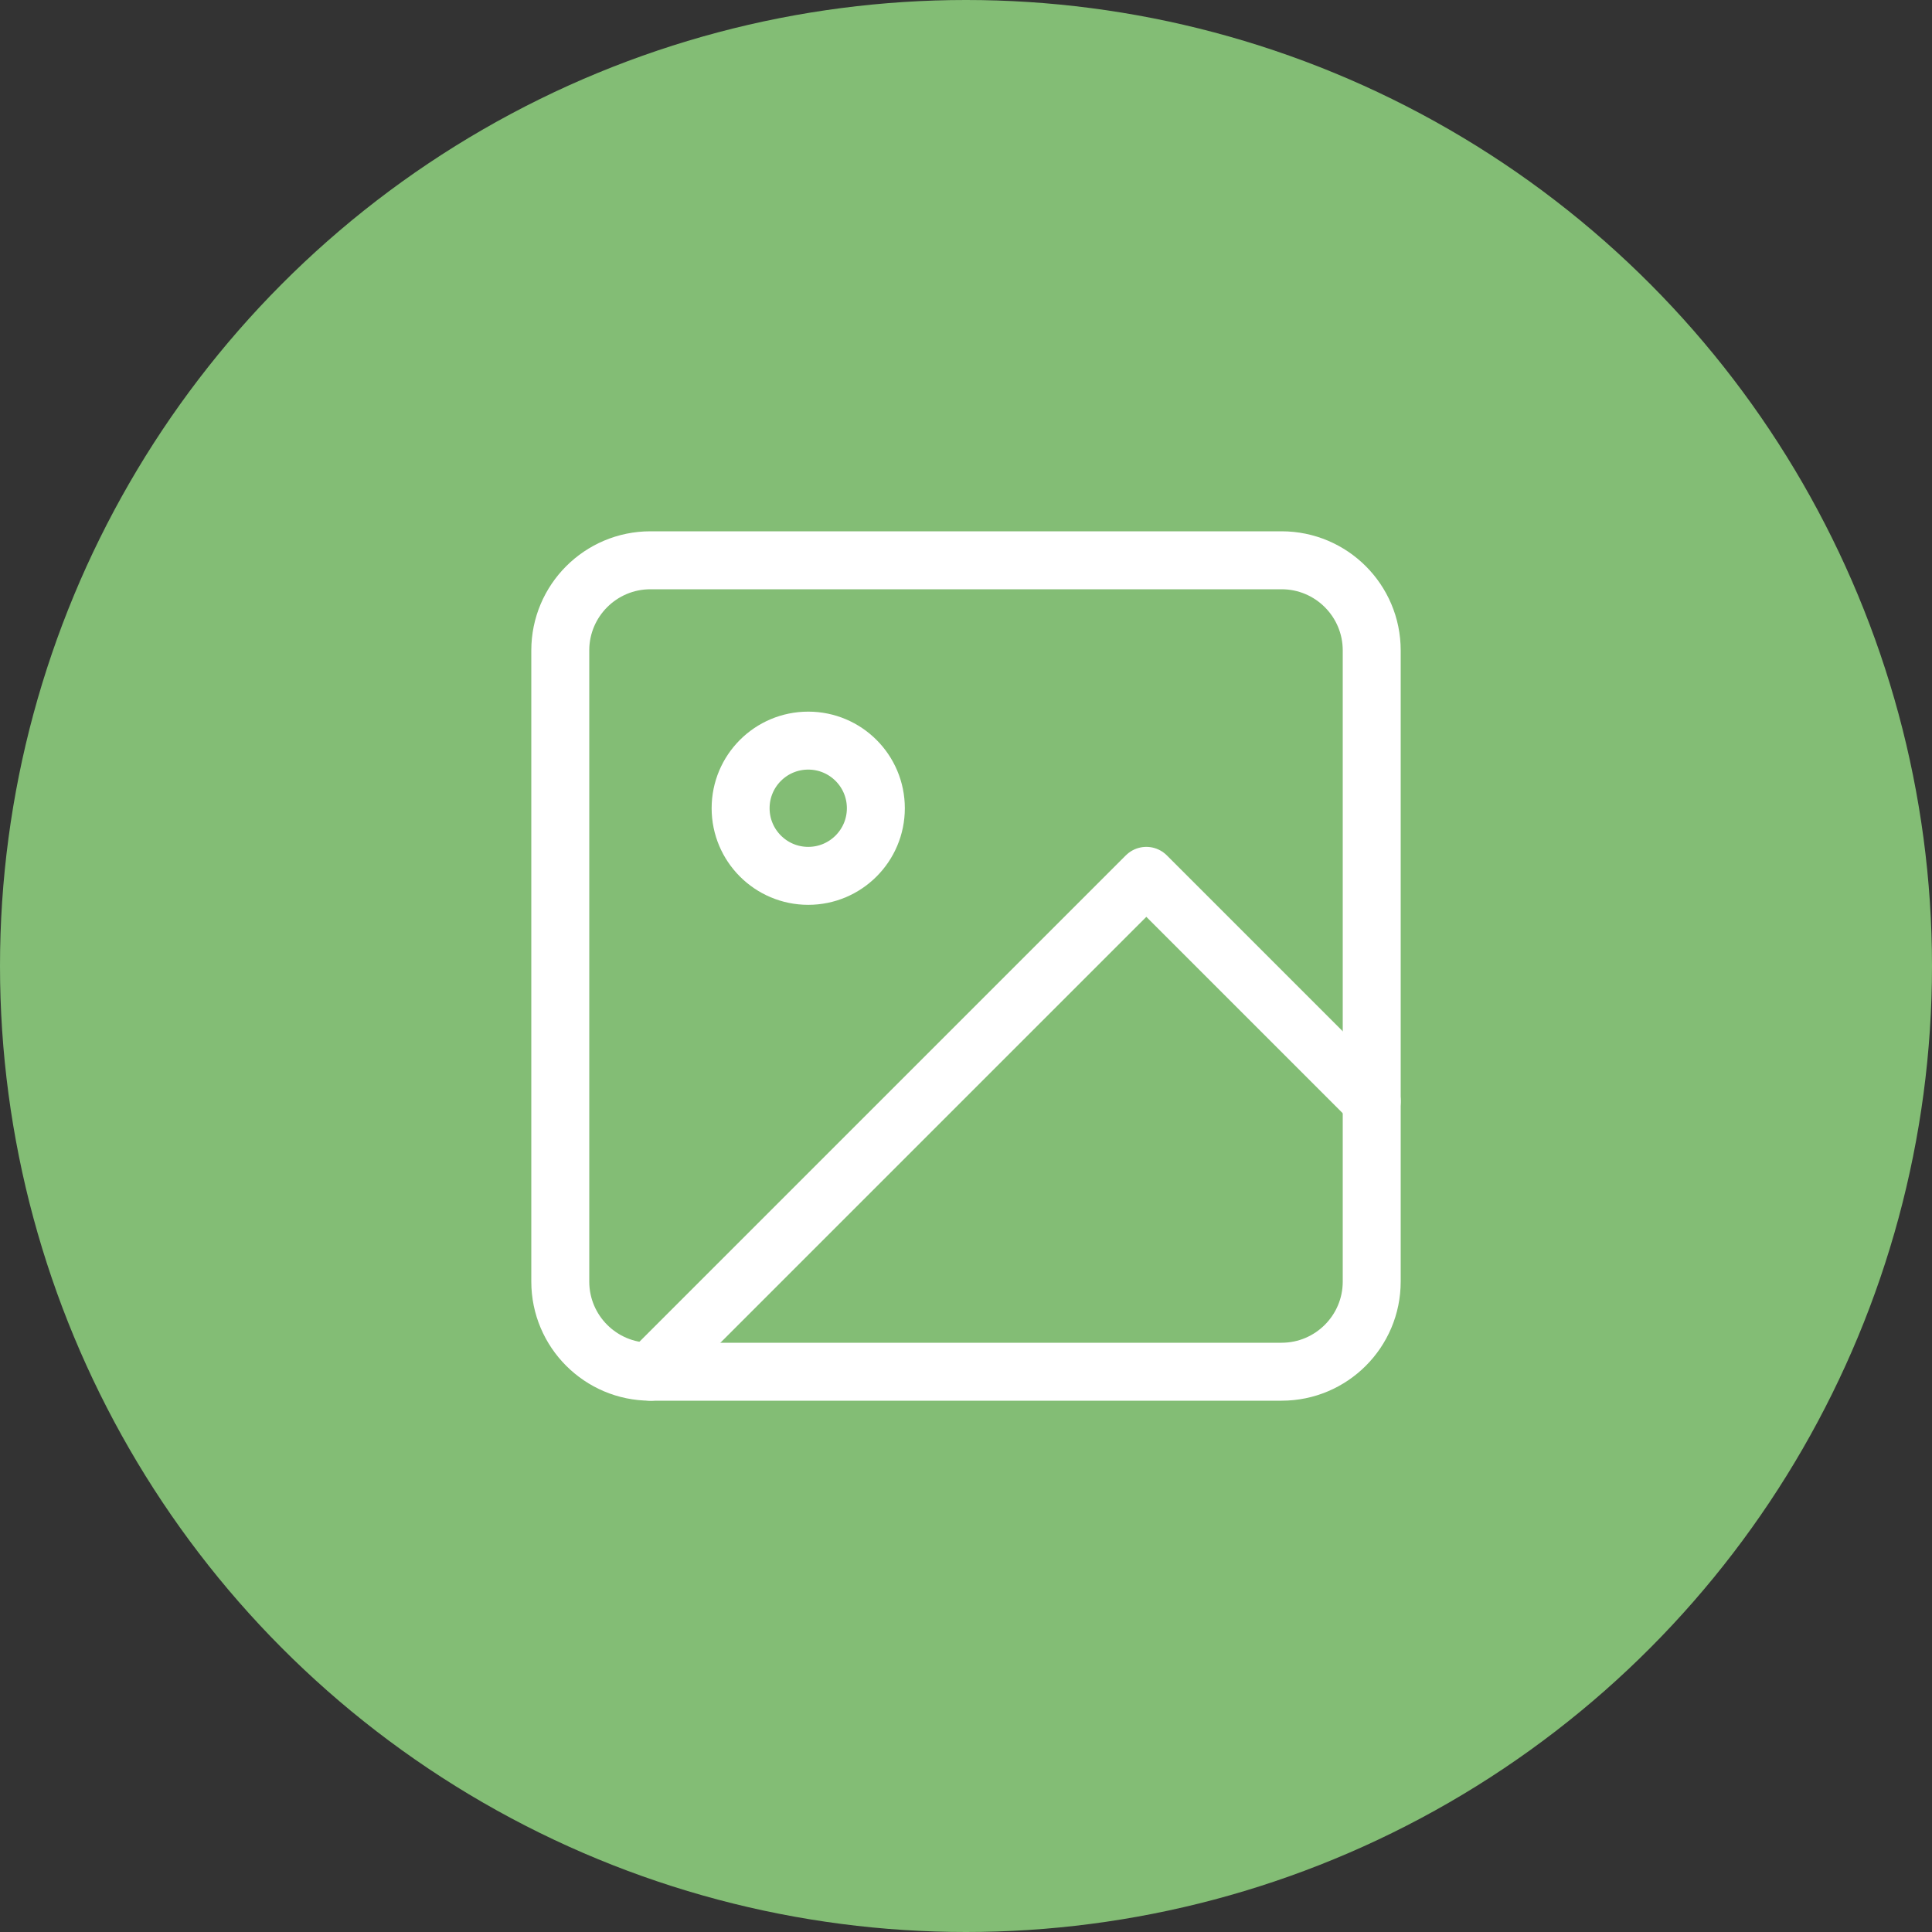 <svg width="50" height="50" viewBox="0 0 50 50" fill="none" xmlns="http://www.w3.org/2000/svg">
<rect x="0" y="0" width="50" height="50" fill="#333333" stroke="none"/>
<circle cx="25" cy="25" r="25" fill="#83BD75"/>
<path d="M33.167 14.5H16.833C15.545 14.5 14.5 15.545 14.5 16.833V33.167C14.5 34.455 15.545 35.5 16.833 35.5H33.167C34.455 35.5 35.5 34.455 35.5 33.167V16.833C35.5 15.545 34.455 14.5 33.167 14.5Z" stroke="white" stroke-width="1.5" stroke-linecap="round" stroke-linejoin="round"/>
<path d="M20.917 22.667C21.883 22.667 22.667 21.883 22.667 20.917C22.667 19.95 21.883 19.167 20.917 19.167C19.95 19.167 19.167 19.95 19.167 20.917C19.167 21.883 19.95 22.667 20.917 22.667Z" stroke="white" stroke-width="1.5" stroke-linecap="round" stroke-linejoin="round"/>
<path d="M35.5 28.5L29.667 22.667L16.833 35.5" stroke="white" stroke-width="1.5" stroke-linecap="round" stroke-linejoin="round"/>
</svg>
